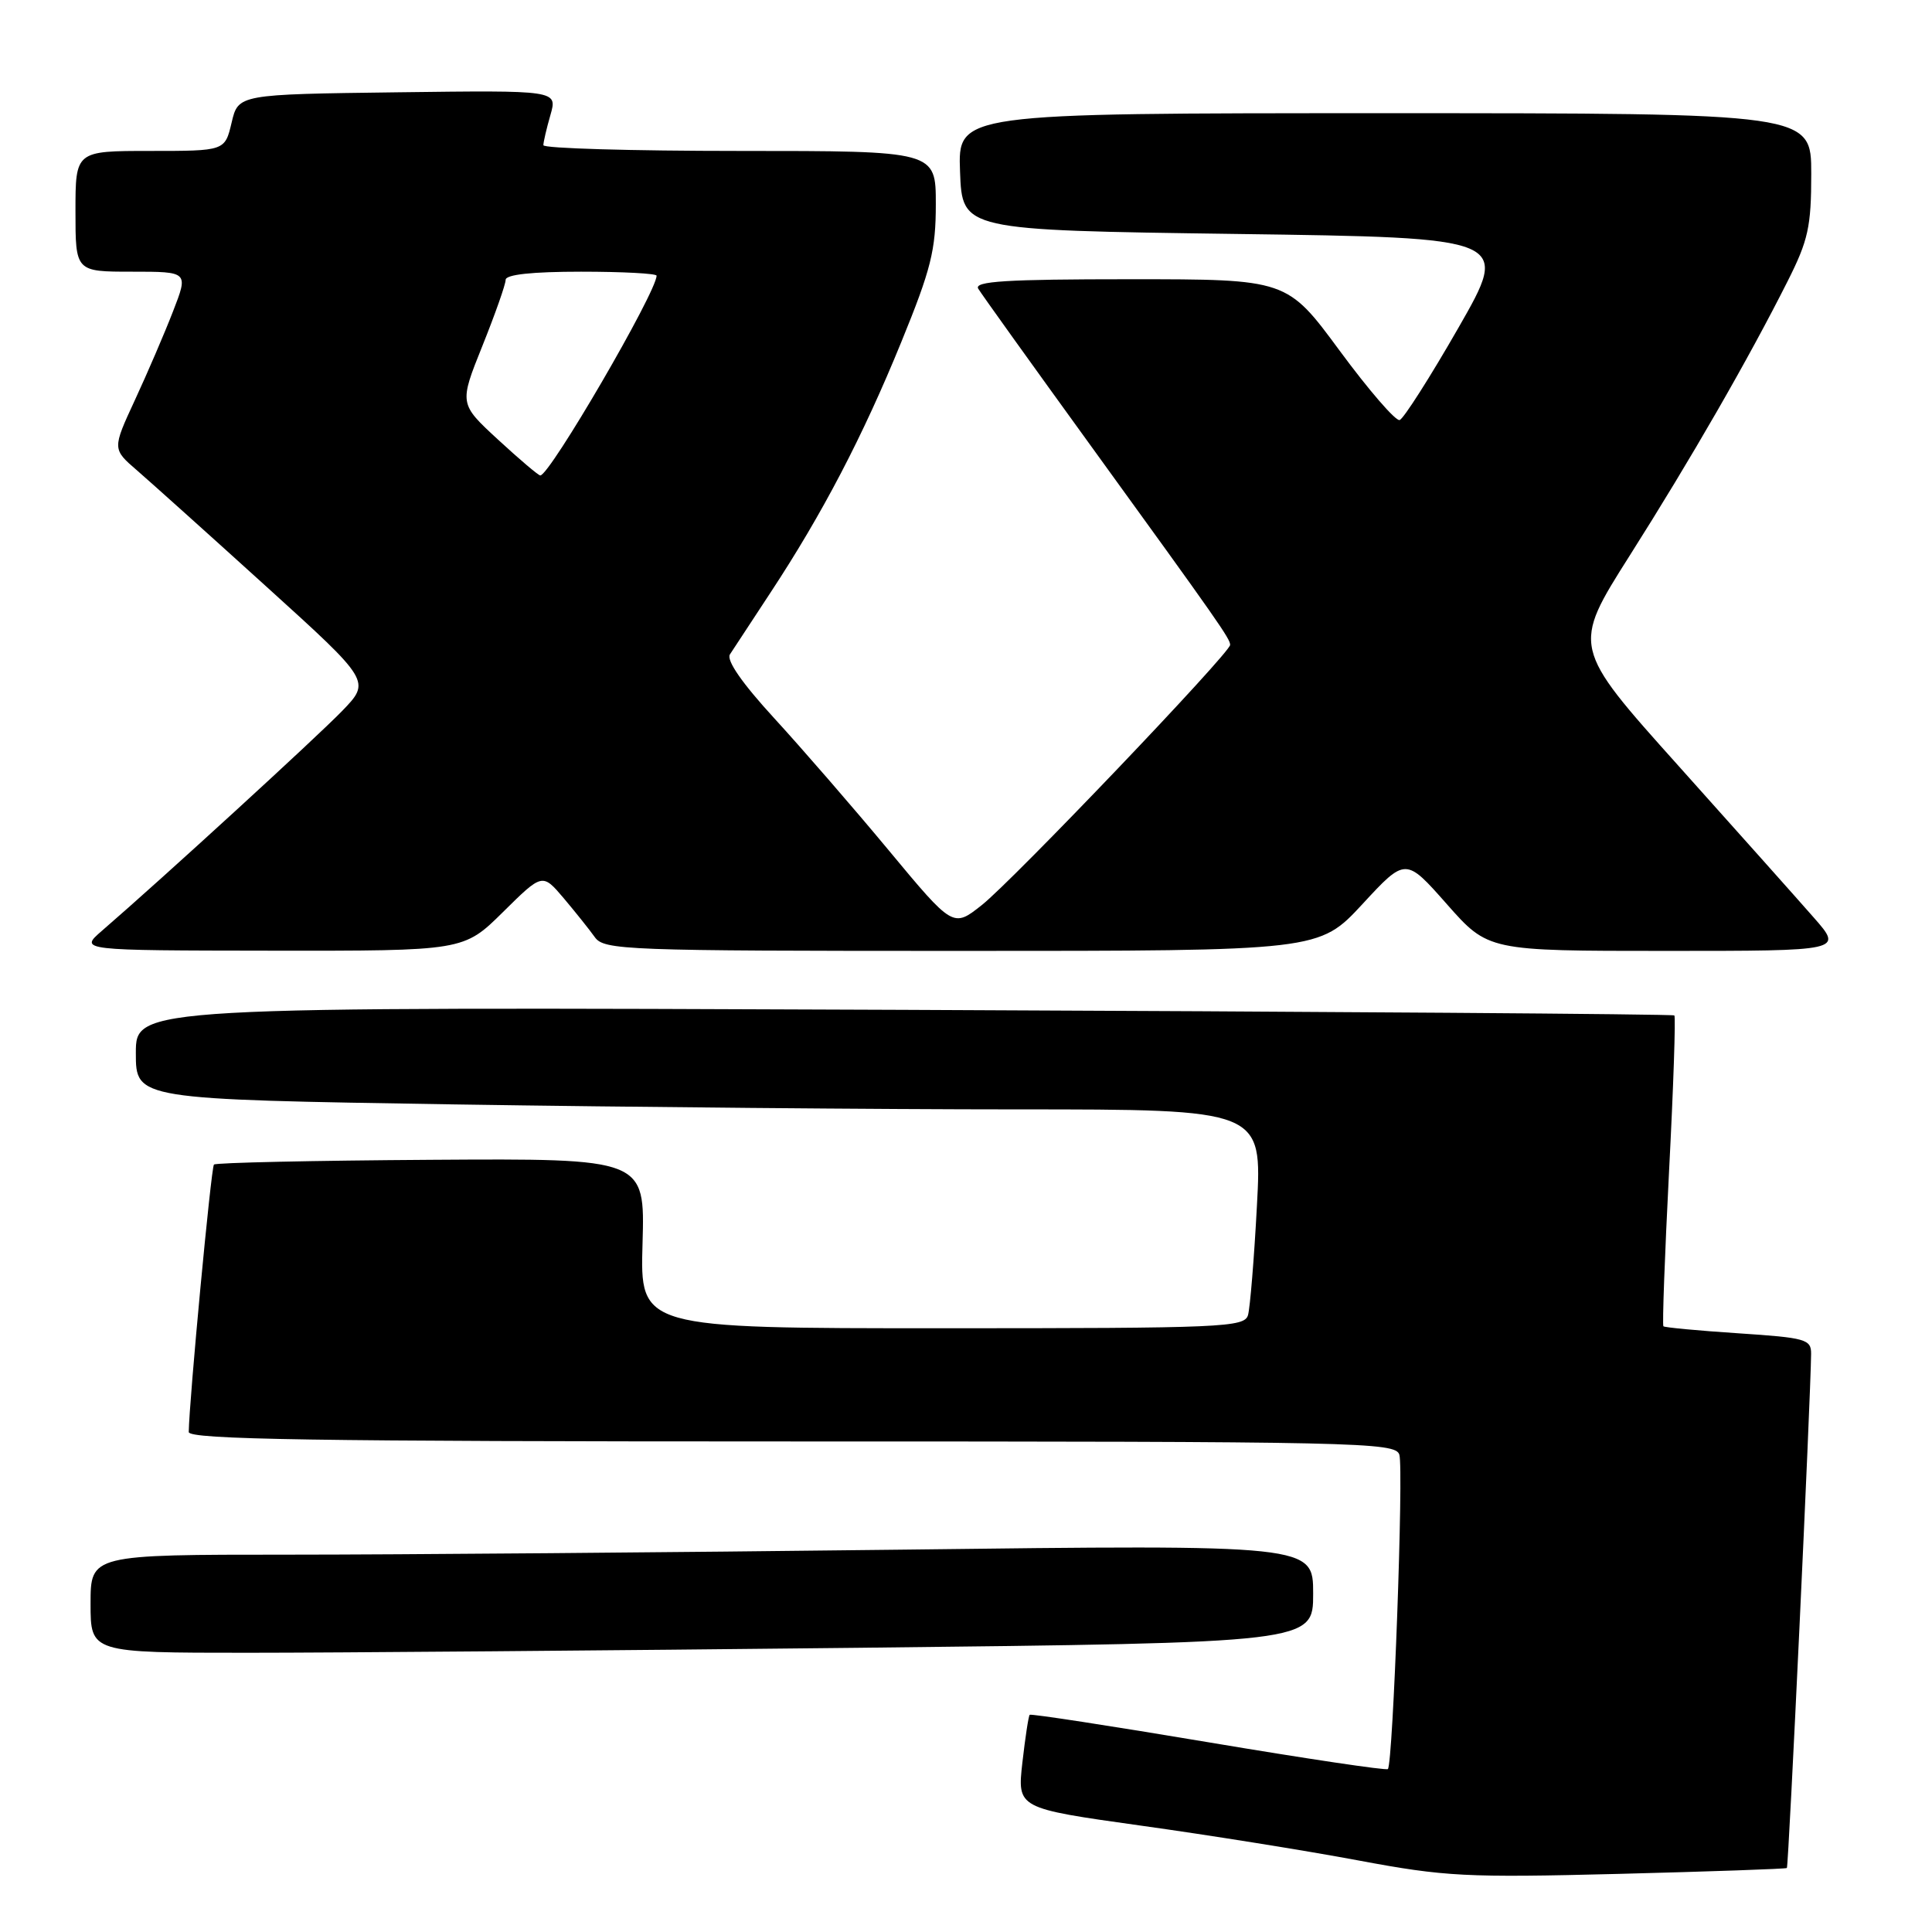 <?xml version="1.0" encoding="UTF-8" standalone="no"?>
<!DOCTYPE svg PUBLIC "-//W3C//DTD SVG 1.1//EN" "http://www.w3.org/Graphics/SVG/1.1/DTD/svg11.dtd" >
<svg xmlns="http://www.w3.org/2000/svg" xmlns:xlink="http://www.w3.org/1999/xlink" version="1.1" viewBox="0 0 256 256">
 <g >
 <path fill="currentColor"
d=" M 236.77 247.52 C 237.00 247.33 239.93 185.11 239.98 179.40 C 240.00 177.46 239.29 177.26 230.35 176.67 C 225.04 176.32 220.57 175.90 220.41 175.74 C 220.25 175.58 220.59 166.32 221.16 155.16 C 221.74 144.01 222.05 134.73 221.86 134.55 C 221.66 134.37 175.71 134.04 119.75 133.81 C 18.00 133.40 18.00 133.40 18.00 139.54 C 18.00 145.67 18.00 145.67 60.16 146.34 C 83.35 146.70 116.93 147.00 134.78 147.00 C 167.24 147.00 167.24 147.00 166.55 159.75 C 166.18 166.76 165.64 173.29 165.37 174.25 C 164.90 175.88 162.10 176.00 124.84 176.00 C 84.81 176.00 84.81 176.00 85.14 164.75 C 85.46 153.50 85.46 153.50 57.14 153.68 C 41.56 153.78 28.60 154.06 28.35 154.31 C 27.97 154.69 25.06 185.66 25.01 189.75 C 25.00 190.74 41.65 191.00 104.93 191.00 C 180.18 191.00 184.90 191.10 185.42 192.75 C 186.01 194.61 184.58 233.77 183.90 234.41 C 183.68 234.62 172.98 233.02 160.12 230.86 C 147.25 228.70 136.60 227.06 136.44 227.22 C 136.28 227.38 135.85 230.24 135.47 233.56 C 134.79 239.61 134.79 239.61 151.14 241.90 C 160.14 243.15 173.12 245.23 180.00 246.52 C 191.49 248.67 194.28 248.81 214.50 248.30 C 226.60 247.99 236.62 247.64 236.77 247.52 Z  M 113.84 218.34 C 174.00 217.67 174.00 217.67 174.00 211.17 C 174.00 204.67 174.00 204.67 119.25 205.34 C 89.14 205.70 52.69 206.00 38.25 206.00 C 12.00 206.00 12.00 206.00 12.00 212.50 C 12.00 219.00 12.00 219.00 32.84 219.00 C 44.29 219.00 80.74 218.70 113.84 218.34 Z  M 66.65 120.85 C 71.87 115.69 71.87 115.69 74.69 119.01 C 76.23 120.84 78.09 123.16 78.81 124.17 C 80.04 125.90 82.69 126.00 127.45 126.00 C 174.78 126.00 174.78 126.00 180.52 119.81 C 186.25 113.61 186.25 113.61 191.72 119.81 C 197.19 126.00 197.19 126.00 220.70 126.00 C 244.21 126.00 244.21 126.00 240.35 121.60 C 238.23 119.18 230.15 110.12 222.39 101.46 C 208.28 85.72 208.28 85.72 215.95 73.61 C 224.05 60.83 231.66 47.61 236.86 37.28 C 239.60 31.85 240.00 30.04 240.00 23.03 C 240.00 15.00 240.00 15.00 183.46 15.00 C 126.92 15.00 126.92 15.00 127.21 22.75 C 127.50 30.50 127.50 30.50 163.79 31.00 C 200.08 31.50 200.08 31.50 193.25 43.43 C 189.49 49.99 185.98 55.49 185.46 55.66 C 184.93 55.82 181.36 51.69 177.52 46.48 C 170.53 37.00 170.53 37.00 149.71 37.00 C 133.32 37.00 129.04 37.27 129.62 38.25 C 130.03 38.94 136.72 48.27 144.49 59.00 C 161.59 82.61 163.00 84.63 163.00 85.45 C 163.00 86.51 134.21 116.67 130.09 119.93 C 126.29 122.94 126.29 122.94 117.75 112.66 C 113.06 107.01 106.23 99.14 102.58 95.16 C 98.35 90.55 96.22 87.49 96.72 86.71 C 97.15 86.05 99.58 82.35 102.11 78.50 C 108.97 68.08 114.33 57.82 119.43 45.31 C 123.37 35.67 124.00 33.14 124.00 27.06 C 124.00 20.00 124.00 20.00 98.00 20.00 C 83.70 20.00 72.00 19.66 72.00 19.24 C 72.00 18.83 72.42 17.02 72.94 15.22 C 73.87 11.96 73.87 11.96 52.72 12.23 C 31.57 12.50 31.57 12.50 30.69 16.25 C 29.80 20.00 29.80 20.00 19.90 20.00 C 10.00 20.00 10.00 20.00 10.00 28.00 C 10.00 36.00 10.00 36.00 17.49 36.00 C 24.97 36.00 24.97 36.00 22.93 41.25 C 21.81 44.14 19.54 49.42 17.88 53.00 C 14.87 59.50 14.87 59.50 18.19 62.36 C 20.01 63.94 27.72 70.86 35.32 77.75 C 49.14 90.27 49.14 90.27 45.32 94.22 C 41.93 97.72 21.53 116.40 13.50 123.34 C 10.50 125.94 10.50 125.94 35.97 125.97 C 61.44 126.00 61.44 126.00 66.65 120.85 Z  M 65.99 58.25 C 60.84 53.50 60.84 53.50 63.92 45.83 C 65.61 41.62 67.00 37.68 67.00 37.08 C 67.00 36.38 70.49 36.00 77.00 36.00 C 82.50 36.00 87.00 36.24 87.00 36.53 C 87.00 38.69 72.85 63.00 71.59 63.00 C 71.34 63.00 68.82 60.86 65.99 58.25 Z "/>
</g>
</svg>